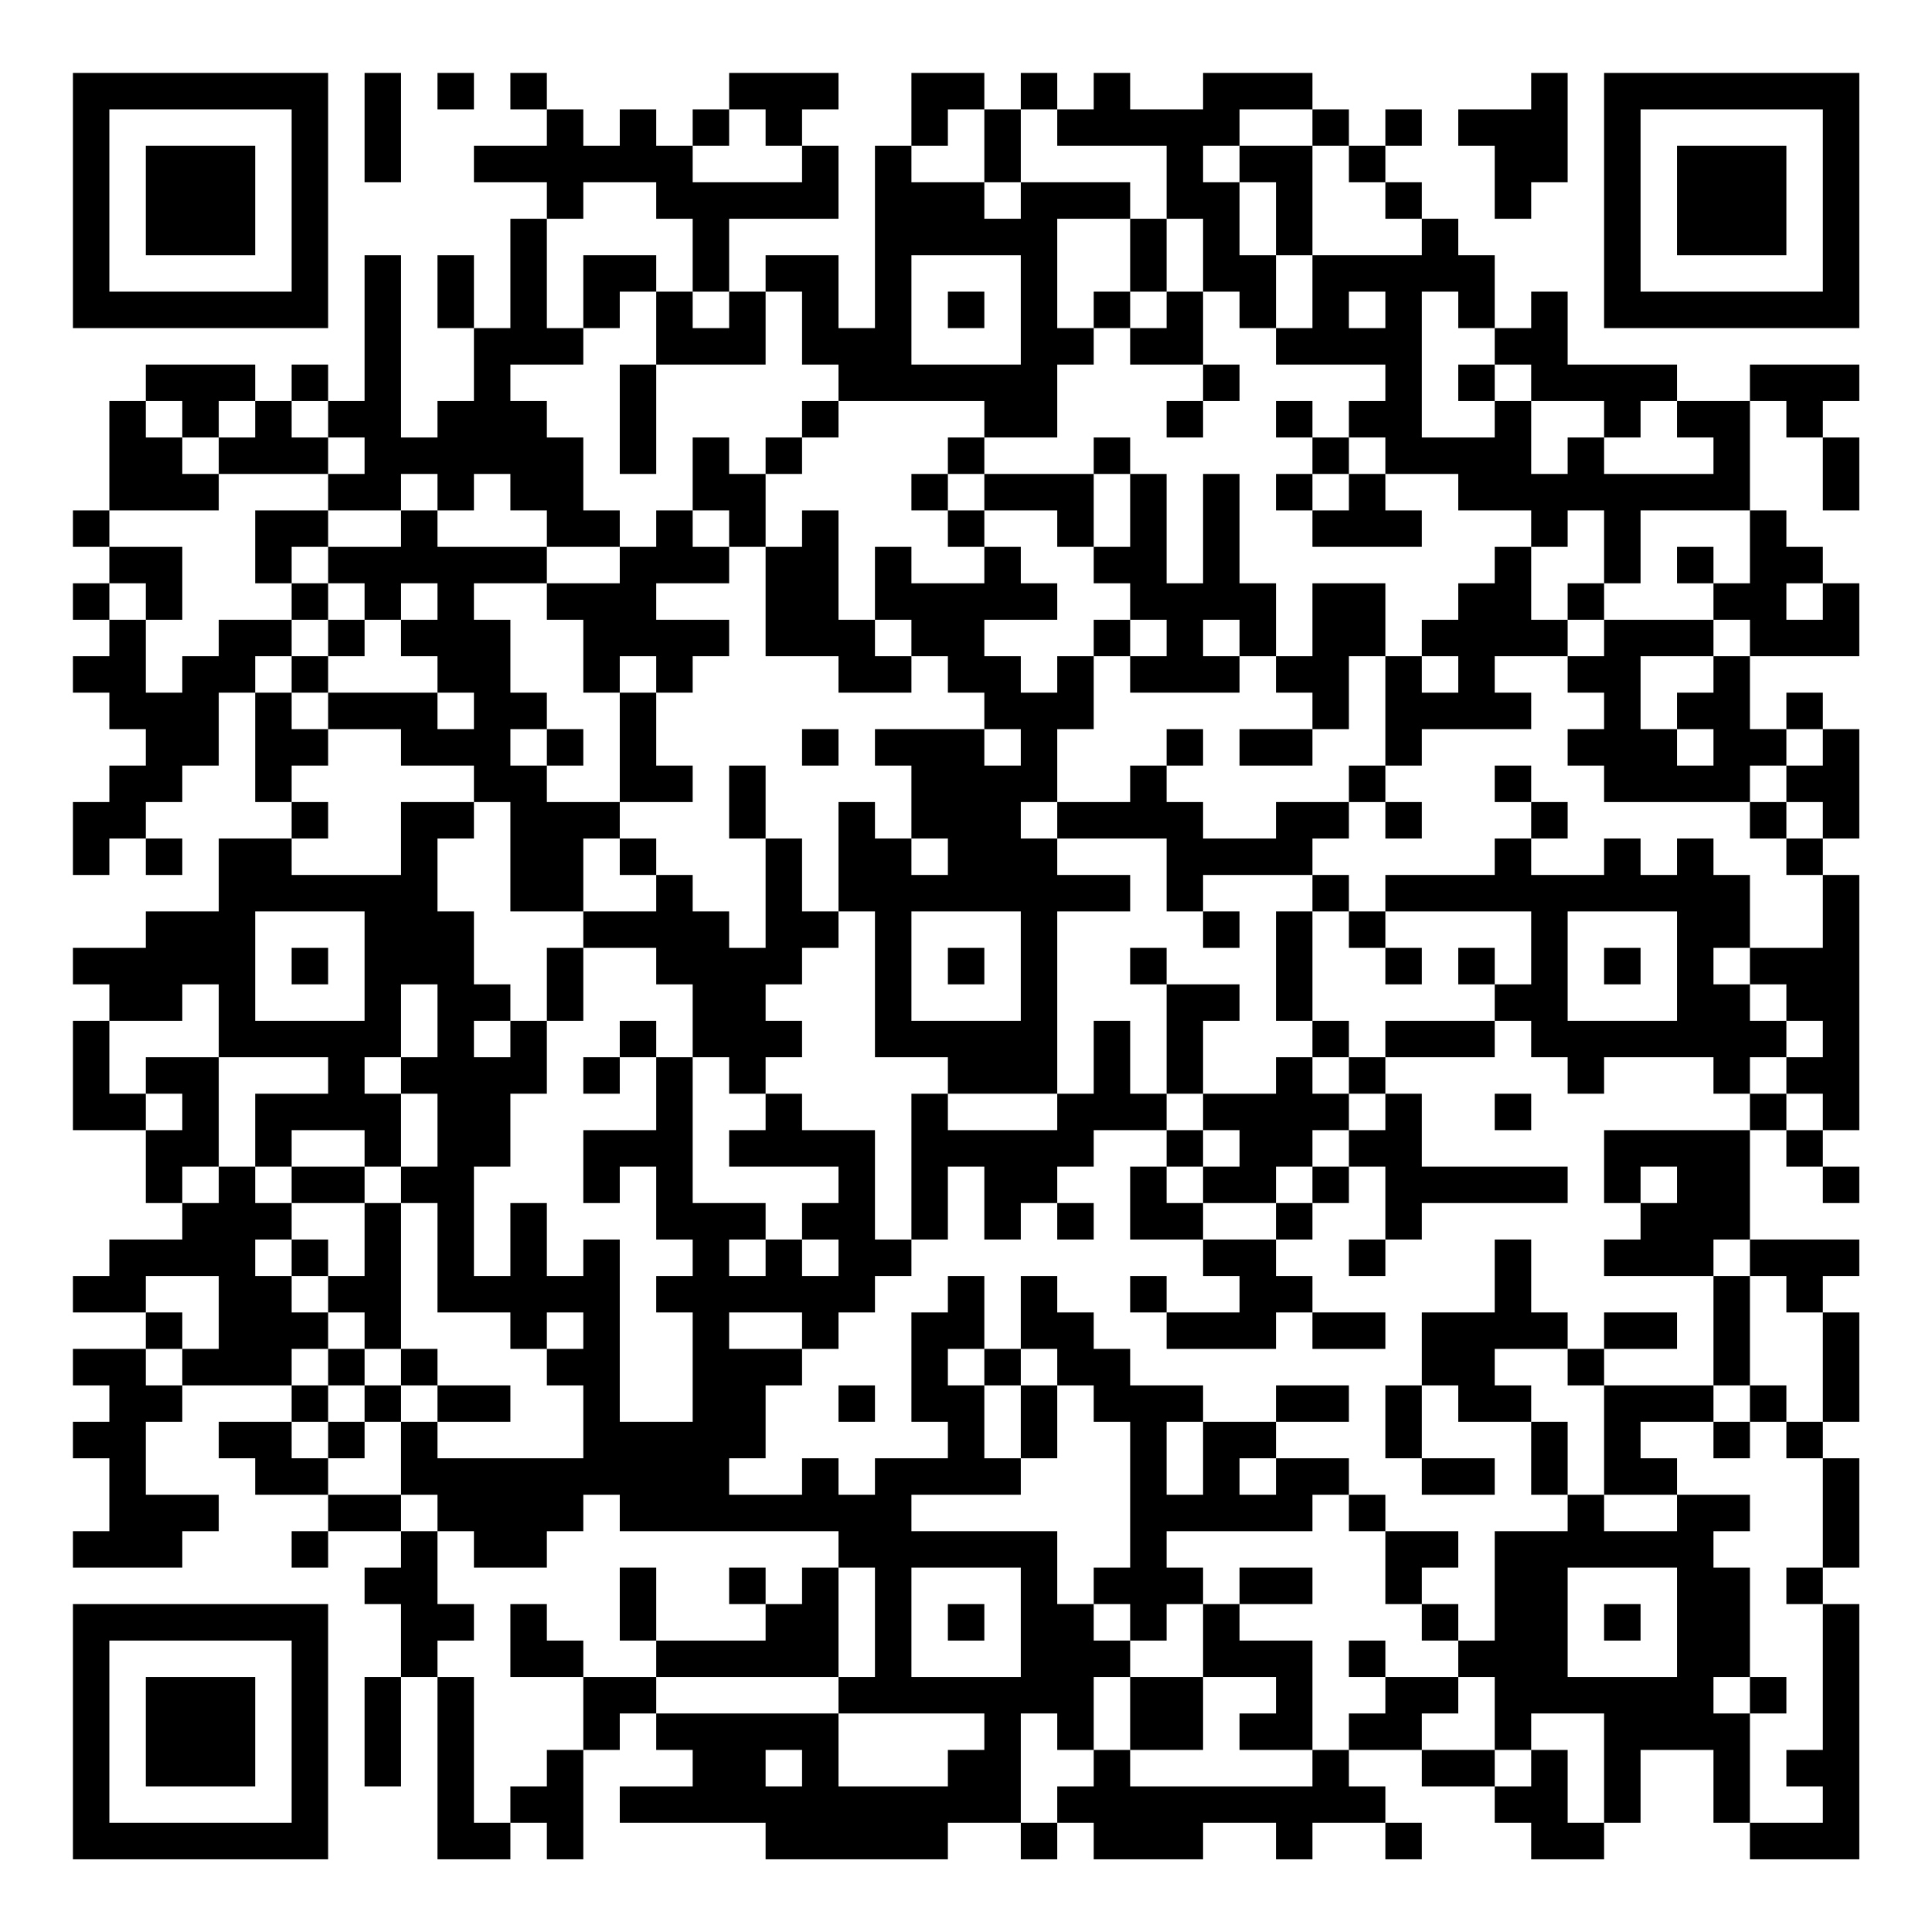 <?xml version="1.0" encoding="UTF-8"?>
<svg xmlns="http://www.w3.org/2000/svg" version="1.1" width="200" height="200" viewBox="0 0 200 200"><rect x="0" y="0" width="200" height="200" fill="#ffffff"/><g transform="scale(3.774)"><g transform="translate(2,2)"><path fill-rule="evenodd" d="M8 0L8 3L9 3L9 0ZM10 0L10 1L11 1L11 0ZM12 0L12 1L13 1L13 2L11 2L11 3L13 3L13 4L12 4L12 7L11 7L11 5L10 5L10 7L11 7L11 9L10 9L10 10L9 10L9 5L8 5L8 9L7 9L7 8L6 8L6 9L5 9L5 8L2 8L2 9L1 9L1 12L0 12L0 13L1 13L1 14L0 14L0 15L1 15L1 16L0 16L0 17L1 17L1 18L2 18L2 19L1 19L1 20L0 20L0 22L1 22L1 21L2 21L2 22L3 22L3 21L2 21L2 20L3 20L3 19L4 19L4 17L5 17L5 20L6 20L6 21L4 21L4 23L2 23L2 24L0 24L0 25L1 25L1 26L0 26L0 29L2 29L2 31L3 31L3 32L1 32L1 33L0 33L0 34L2 34L2 35L0 35L0 36L1 36L1 37L0 37L0 38L1 38L1 40L0 40L0 41L3 41L3 40L4 40L4 39L2 39L2 37L3 37L3 36L6 36L6 37L4 37L4 38L5 38L5 39L7 39L7 40L6 40L6 41L7 41L7 40L9 40L9 41L8 41L8 42L9 42L9 44L8 44L8 47L9 47L9 44L10 44L10 49L12 49L12 48L13 48L13 49L14 49L14 46L15 46L15 45L16 45L16 46L17 46L17 47L15 47L15 48L19 48L19 49L24 49L24 48L26 48L26 49L27 49L27 48L28 48L28 49L31 49L31 48L33 48L33 49L34 49L34 48L36 48L36 49L37 49L37 48L36 48L36 47L35 47L35 46L37 46L37 47L39 47L39 48L40 48L40 49L42 49L42 48L43 48L43 46L45 46L45 48L46 48L46 49L49 49L49 42L48 42L48 41L49 41L49 38L48 38L48 37L49 37L49 34L48 34L48 33L49 33L49 32L46 32L46 29L47 29L47 30L48 30L48 31L49 31L49 30L48 30L48 29L49 29L49 22L48 22L48 21L49 21L49 18L48 18L48 17L47 17L47 18L46 18L46 16L49 16L49 14L48 14L48 13L47 13L47 12L46 12L46 9L47 9L47 10L48 10L48 12L49 12L49 10L48 10L48 9L49 9L49 8L46 8L46 9L44 9L44 8L41 8L41 6L40 6L40 7L39 7L39 5L38 5L38 4L37 4L37 3L36 3L36 2L37 2L37 1L36 1L36 2L35 2L35 1L34 1L34 0L31 0L31 1L29 1L29 0L28 0L28 1L27 1L27 0L26 0L26 1L25 1L25 0L23 0L23 2L22 2L22 7L21 7L21 5L19 5L19 6L18 6L18 4L21 4L21 2L20 2L20 1L21 1L21 0L18 0L18 1L17 1L17 2L16 2L16 1L15 1L15 2L14 2L14 1L13 1L13 0ZM40 0L40 1L38 1L38 2L39 2L39 4L40 4L40 3L41 3L41 0ZM18 1L18 2L17 2L17 3L20 3L20 2L19 2L19 1ZM24 1L24 2L23 2L23 3L25 3L25 4L26 4L26 3L29 3L29 4L27 4L27 7L28 7L28 8L27 8L27 10L25 10L25 9L21 9L21 8L20 8L20 6L19 6L19 8L16 8L16 6L17 6L17 7L18 7L18 6L17 6L17 4L16 4L16 3L14 3L14 4L13 4L13 7L14 7L14 8L12 8L12 9L13 9L13 10L14 10L14 12L15 12L15 13L13 13L13 12L12 12L12 11L11 11L11 12L10 12L10 11L9 11L9 12L7 12L7 11L8 11L8 10L7 10L7 9L6 9L6 10L7 10L7 11L4 11L4 10L5 10L5 9L4 9L4 10L3 10L3 9L2 9L2 10L3 10L3 11L4 11L4 12L1 12L1 13L3 13L3 15L2 15L2 14L1 14L1 15L2 15L2 17L3 17L3 16L4 16L4 15L6 15L6 16L5 16L5 17L6 17L6 18L7 18L7 19L6 19L6 20L7 20L7 21L6 21L6 22L9 22L9 20L11 20L11 21L10 21L10 23L11 23L11 25L12 25L12 26L11 26L11 27L12 27L12 26L13 26L13 28L12 28L12 30L11 30L11 33L12 33L12 31L13 31L13 33L14 33L14 32L15 32L15 37L17 37L17 34L16 34L16 33L17 33L17 32L16 32L16 30L15 30L15 31L14 31L14 29L16 29L16 27L17 27L17 31L19 31L19 32L18 32L18 33L19 33L19 32L20 32L20 33L21 33L21 32L20 32L20 31L21 31L21 30L18 30L18 29L19 29L19 28L20 28L20 29L22 29L22 32L23 32L23 33L22 33L22 34L21 34L21 35L20 35L20 34L18 34L18 35L20 35L20 36L19 36L19 38L18 38L18 39L20 39L20 38L21 38L21 39L22 39L22 38L24 38L24 37L23 37L23 34L24 34L24 33L25 33L25 35L24 35L24 36L25 36L25 38L26 38L26 39L23 39L23 40L27 40L27 42L28 42L28 43L29 43L29 44L28 44L28 46L27 46L27 45L26 45L26 48L27 48L27 47L28 47L28 46L29 46L29 47L34 47L34 46L35 46L35 45L36 45L36 44L38 44L38 45L37 45L37 46L39 46L39 47L40 47L40 46L41 46L41 48L42 48L42 45L40 45L40 46L39 46L39 44L38 44L38 43L39 43L39 40L41 40L41 39L42 39L42 40L44 40L44 39L46 39L46 40L45 40L45 41L46 41L46 44L45 44L45 45L46 45L46 48L48 48L48 47L47 47L47 46L48 46L48 42L47 42L47 41L48 41L48 38L47 38L47 37L48 37L48 34L47 34L47 33L46 33L46 32L45 32L45 33L42 33L42 32L43 32L43 31L44 31L44 30L43 30L43 31L42 31L42 29L46 29L46 28L47 28L47 29L48 29L48 28L47 28L47 27L48 27L48 26L47 26L47 25L46 25L46 24L48 24L48 22L47 22L47 21L48 21L48 20L47 20L47 19L48 19L48 18L47 18L47 19L46 19L46 20L42 20L42 19L41 19L41 18L42 18L42 17L41 17L41 16L42 16L42 15L45 15L45 16L43 16L43 18L44 18L44 19L45 19L45 18L44 18L44 17L45 17L45 16L46 16L46 15L45 15L45 14L46 14L46 12L43 12L43 14L42 14L42 12L41 12L41 13L40 13L40 12L38 12L38 11L36 11L36 10L35 10L35 9L36 9L36 8L33 8L33 7L34 7L34 5L37 5L37 4L36 4L36 3L35 3L35 2L34 2L34 1L32 1L32 2L31 2L31 3L32 3L32 5L33 5L33 7L32 7L32 6L31 6L31 4L30 4L30 2L27 2L27 1L26 1L26 3L25 3L25 1ZM32 2L32 3L33 3L33 5L34 5L34 2ZM29 4L29 6L28 6L28 7L29 7L29 8L31 8L31 9L30 9L30 10L31 10L31 9L32 9L32 8L31 8L31 6L30 6L30 4ZM14 5L14 7L15 7L15 6L16 6L16 5ZM23 5L23 8L26 8L26 5ZM24 6L24 7L25 7L25 6ZM29 6L29 7L30 7L30 6ZM35 6L35 7L36 7L36 6ZM37 6L37 10L39 10L39 9L40 9L40 11L41 11L41 10L42 10L42 11L45 11L45 10L44 10L44 9L43 9L43 10L42 10L42 9L40 9L40 8L39 8L39 7L38 7L38 6ZM15 8L15 11L16 11L16 8ZM38 8L38 9L39 9L39 8ZM20 9L20 10L19 10L19 11L18 11L18 10L17 10L17 12L16 12L16 13L15 13L15 14L13 14L13 13L10 13L10 12L9 12L9 13L7 13L7 12L5 12L5 14L6 14L6 15L7 15L7 16L6 16L6 17L7 17L7 18L9 18L9 19L11 19L11 20L12 20L12 23L14 23L14 24L13 24L13 26L14 26L14 24L16 24L16 25L17 25L17 27L18 27L18 28L19 28L19 27L20 27L20 26L19 26L19 25L20 25L20 24L21 24L21 23L22 23L22 27L24 27L24 28L23 28L23 32L24 32L24 30L25 30L25 32L26 32L26 31L27 31L27 32L28 32L28 31L27 31L27 30L28 30L28 29L30 29L30 30L29 30L29 32L31 32L31 33L32 33L32 34L30 34L30 33L29 33L29 34L30 34L30 35L33 35L33 34L34 34L34 35L36 35L36 34L34 34L34 33L33 33L33 32L34 32L34 31L35 31L35 30L36 30L36 32L35 32L35 33L36 33L36 32L37 32L37 31L41 31L41 30L37 30L37 28L36 28L36 27L39 27L39 26L40 26L40 27L41 27L41 28L42 28L42 27L45 27L45 28L46 28L46 27L47 27L47 26L46 26L46 25L45 25L45 24L46 24L46 22L45 22L45 21L44 21L44 22L43 22L43 21L42 21L42 22L40 22L40 21L41 21L41 20L40 20L40 19L39 19L39 20L40 20L40 21L39 21L39 22L36 22L36 23L35 23L35 22L34 22L34 21L35 21L35 20L36 20L36 21L37 21L37 20L36 20L36 19L37 19L37 18L40 18L40 17L39 17L39 16L41 16L41 15L42 15L42 14L41 14L41 15L40 15L40 13L39 13L39 14L38 14L38 15L37 15L37 16L36 16L36 14L34 14L34 16L33 16L33 14L32 14L32 11L31 11L31 14L30 14L30 11L29 11L29 10L28 10L28 11L25 11L25 10L24 10L24 11L23 11L23 12L24 12L24 13L25 13L25 14L23 14L23 13L22 13L22 15L21 15L21 12L20 12L20 13L19 13L19 11L20 11L20 10L21 10L21 9ZM33 9L33 10L34 10L34 11L33 11L33 12L34 12L34 13L37 13L37 12L36 12L36 11L35 11L35 10L34 10L34 9ZM24 11L24 12L25 12L25 13L26 13L26 14L27 14L27 15L25 15L25 16L26 16L26 17L27 17L27 16L28 16L28 18L27 18L27 20L26 20L26 21L27 21L27 22L29 22L29 23L27 23L27 28L24 28L24 29L27 29L27 28L28 28L28 26L29 26L29 28L30 28L30 29L31 29L31 30L30 30L30 31L31 31L31 32L33 32L33 31L34 31L34 30L35 30L35 29L36 29L36 28L35 28L35 27L36 27L36 26L39 26L39 25L40 25L40 23L36 23L36 24L35 24L35 23L34 23L34 22L31 22L31 23L30 23L30 21L27 21L27 20L29 20L29 19L30 19L30 20L31 20L31 21L33 21L33 20L35 20L35 19L36 19L36 16L35 16L35 18L34 18L34 17L33 17L33 16L32 16L32 15L31 15L31 16L32 16L32 17L29 17L29 16L30 16L30 15L29 15L29 14L28 14L28 13L29 13L29 11L28 11L28 13L27 13L27 12L25 12L25 11ZM34 11L34 12L35 12L35 11ZM17 12L17 13L18 13L18 14L16 14L16 15L18 15L18 16L17 16L17 17L16 17L16 16L15 16L15 17L14 17L14 15L13 15L13 14L11 14L11 15L12 15L12 17L13 17L13 18L12 18L12 19L13 19L13 20L15 20L15 21L14 21L14 23L16 23L16 22L17 22L17 23L18 23L18 24L19 24L19 21L20 21L20 23L21 23L21 20L22 20L22 21L23 21L23 22L24 22L24 21L23 21L23 19L22 19L22 18L25 18L25 19L26 19L26 18L25 18L25 17L24 17L24 16L23 16L23 15L22 15L22 16L23 16L23 17L21 17L21 16L19 16L19 13L18 13L18 12ZM6 13L6 14L7 14L7 15L8 15L8 16L7 16L7 17L10 17L10 18L11 18L11 17L10 17L10 16L9 16L9 15L10 15L10 14L9 14L9 15L8 15L8 14L7 14L7 13ZM44 13L44 14L45 14L45 13ZM47 14L47 15L48 15L48 14ZM28 15L28 16L29 16L29 15ZM37 16L37 17L38 17L38 16ZM15 17L15 20L17 20L17 19L16 19L16 17ZM13 18L13 19L14 19L14 18ZM20 18L20 19L21 19L21 18ZM30 18L30 19L31 19L31 18ZM32 18L32 19L34 19L34 18ZM18 19L18 21L19 21L19 19ZM46 20L46 21L47 21L47 20ZM15 21L15 22L16 22L16 21ZM5 23L5 26L8 26L8 23ZM23 23L23 26L26 26L26 23ZM31 23L31 24L32 24L32 23ZM33 23L33 26L34 26L34 27L33 27L33 28L31 28L31 26L32 26L32 25L30 25L30 24L29 24L29 25L30 25L30 28L31 28L31 29L32 29L32 30L31 30L31 31L33 31L33 30L34 30L34 29L35 29L35 28L34 28L34 27L35 27L35 26L34 26L34 23ZM41 23L41 26L44 26L44 23ZM6 24L6 25L7 25L7 24ZM24 24L24 25L25 25L25 24ZM36 24L36 25L37 25L37 24ZM38 24L38 25L39 25L39 24ZM42 24L42 25L43 25L43 24ZM3 25L3 26L1 26L1 28L2 28L2 29L3 29L3 28L2 28L2 27L4 27L4 30L3 30L3 31L4 31L4 30L5 30L5 31L6 31L6 32L5 32L5 33L6 33L6 34L7 34L7 35L6 35L6 36L7 36L7 37L6 37L6 38L7 38L7 39L9 39L9 40L10 40L10 42L11 42L11 43L10 43L10 44L11 44L11 48L12 48L12 47L13 47L13 46L14 46L14 44L16 44L16 45L21 45L21 47L24 47L24 46L25 46L25 45L21 45L21 44L22 44L22 41L21 41L21 40L15 40L15 39L14 39L14 40L13 40L13 41L11 41L11 40L10 40L10 39L9 39L9 37L10 37L10 38L14 38L14 36L13 36L13 35L14 35L14 34L13 34L13 35L12 35L12 34L10 34L10 31L9 31L9 30L10 30L10 28L9 28L9 27L10 27L10 25L9 25L9 27L8 27L8 28L9 28L9 30L8 30L8 29L6 29L6 30L5 30L5 28L7 28L7 27L4 27L4 25ZM15 26L15 27L14 27L14 28L15 28L15 27L16 27L16 26ZM39 28L39 29L40 29L40 28ZM6 30L6 31L8 31L8 33L7 33L7 32L6 32L6 33L7 33L7 34L8 34L8 35L7 35L7 36L8 36L8 37L7 37L7 38L8 38L8 37L9 37L9 36L10 36L10 37L12 37L12 36L10 36L10 35L9 35L9 31L8 31L8 30ZM39 32L39 34L37 34L37 36L36 36L36 38L37 38L37 39L39 39L39 38L37 38L37 36L38 36L38 37L40 37L40 39L41 39L41 37L40 37L40 36L39 36L39 35L41 35L41 36L42 36L42 39L44 39L44 38L43 38L43 37L45 37L45 38L46 38L46 37L47 37L47 36L46 36L46 33L45 33L45 36L42 36L42 35L44 35L44 34L42 34L42 35L41 35L41 34L40 34L40 32ZM2 33L2 34L3 34L3 35L2 35L2 36L3 36L3 35L4 35L4 33ZM26 33L26 35L25 35L25 36L26 36L26 38L27 38L27 36L28 36L28 37L29 37L29 41L28 41L28 42L29 42L29 43L30 43L30 42L31 42L31 44L29 44L29 46L31 46L31 44L33 44L33 45L32 45L32 46L34 46L34 43L32 43L32 42L34 42L34 41L32 41L32 42L31 42L31 41L30 41L30 40L34 40L34 39L35 39L35 40L36 40L36 42L37 42L37 43L38 43L38 42L37 42L37 41L38 41L38 40L36 40L36 39L35 39L35 38L33 38L33 37L35 37L35 36L33 36L33 37L31 37L31 36L29 36L29 35L28 35L28 34L27 34L27 33ZM8 35L8 36L9 36L9 35ZM26 35L26 36L27 36L27 35ZM21 36L21 37L22 37L22 36ZM45 36L45 37L46 37L46 36ZM30 37L30 39L31 39L31 37ZM32 38L32 39L33 39L33 38ZM15 41L15 43L16 43L16 44L21 44L21 41L20 41L20 42L19 42L19 41L18 41L18 42L19 42L19 43L16 43L16 41ZM23 41L23 44L26 44L26 41ZM41 41L41 44L44 44L44 41ZM12 42L12 44L14 44L14 43L13 43L13 42ZM24 42L24 43L25 43L25 42ZM42 42L42 43L43 43L43 42ZM35 43L35 44L36 44L36 43ZM46 44L46 45L47 45L47 44ZM19 46L19 47L20 47L20 46ZM0 0L0 7L7 7L7 0ZM1 1L1 6L6 6L6 1ZM2 2L2 5L5 5L5 2ZM42 0L42 7L49 7L49 0ZM43 1L43 6L48 6L48 1ZM44 2L44 5L47 5L47 2ZM0 42L0 49L7 49L7 42ZM1 43L1 48L6 48L6 43ZM2 44L2 47L5 47L5 44Z" fill="#000000"/></g></g></svg>
